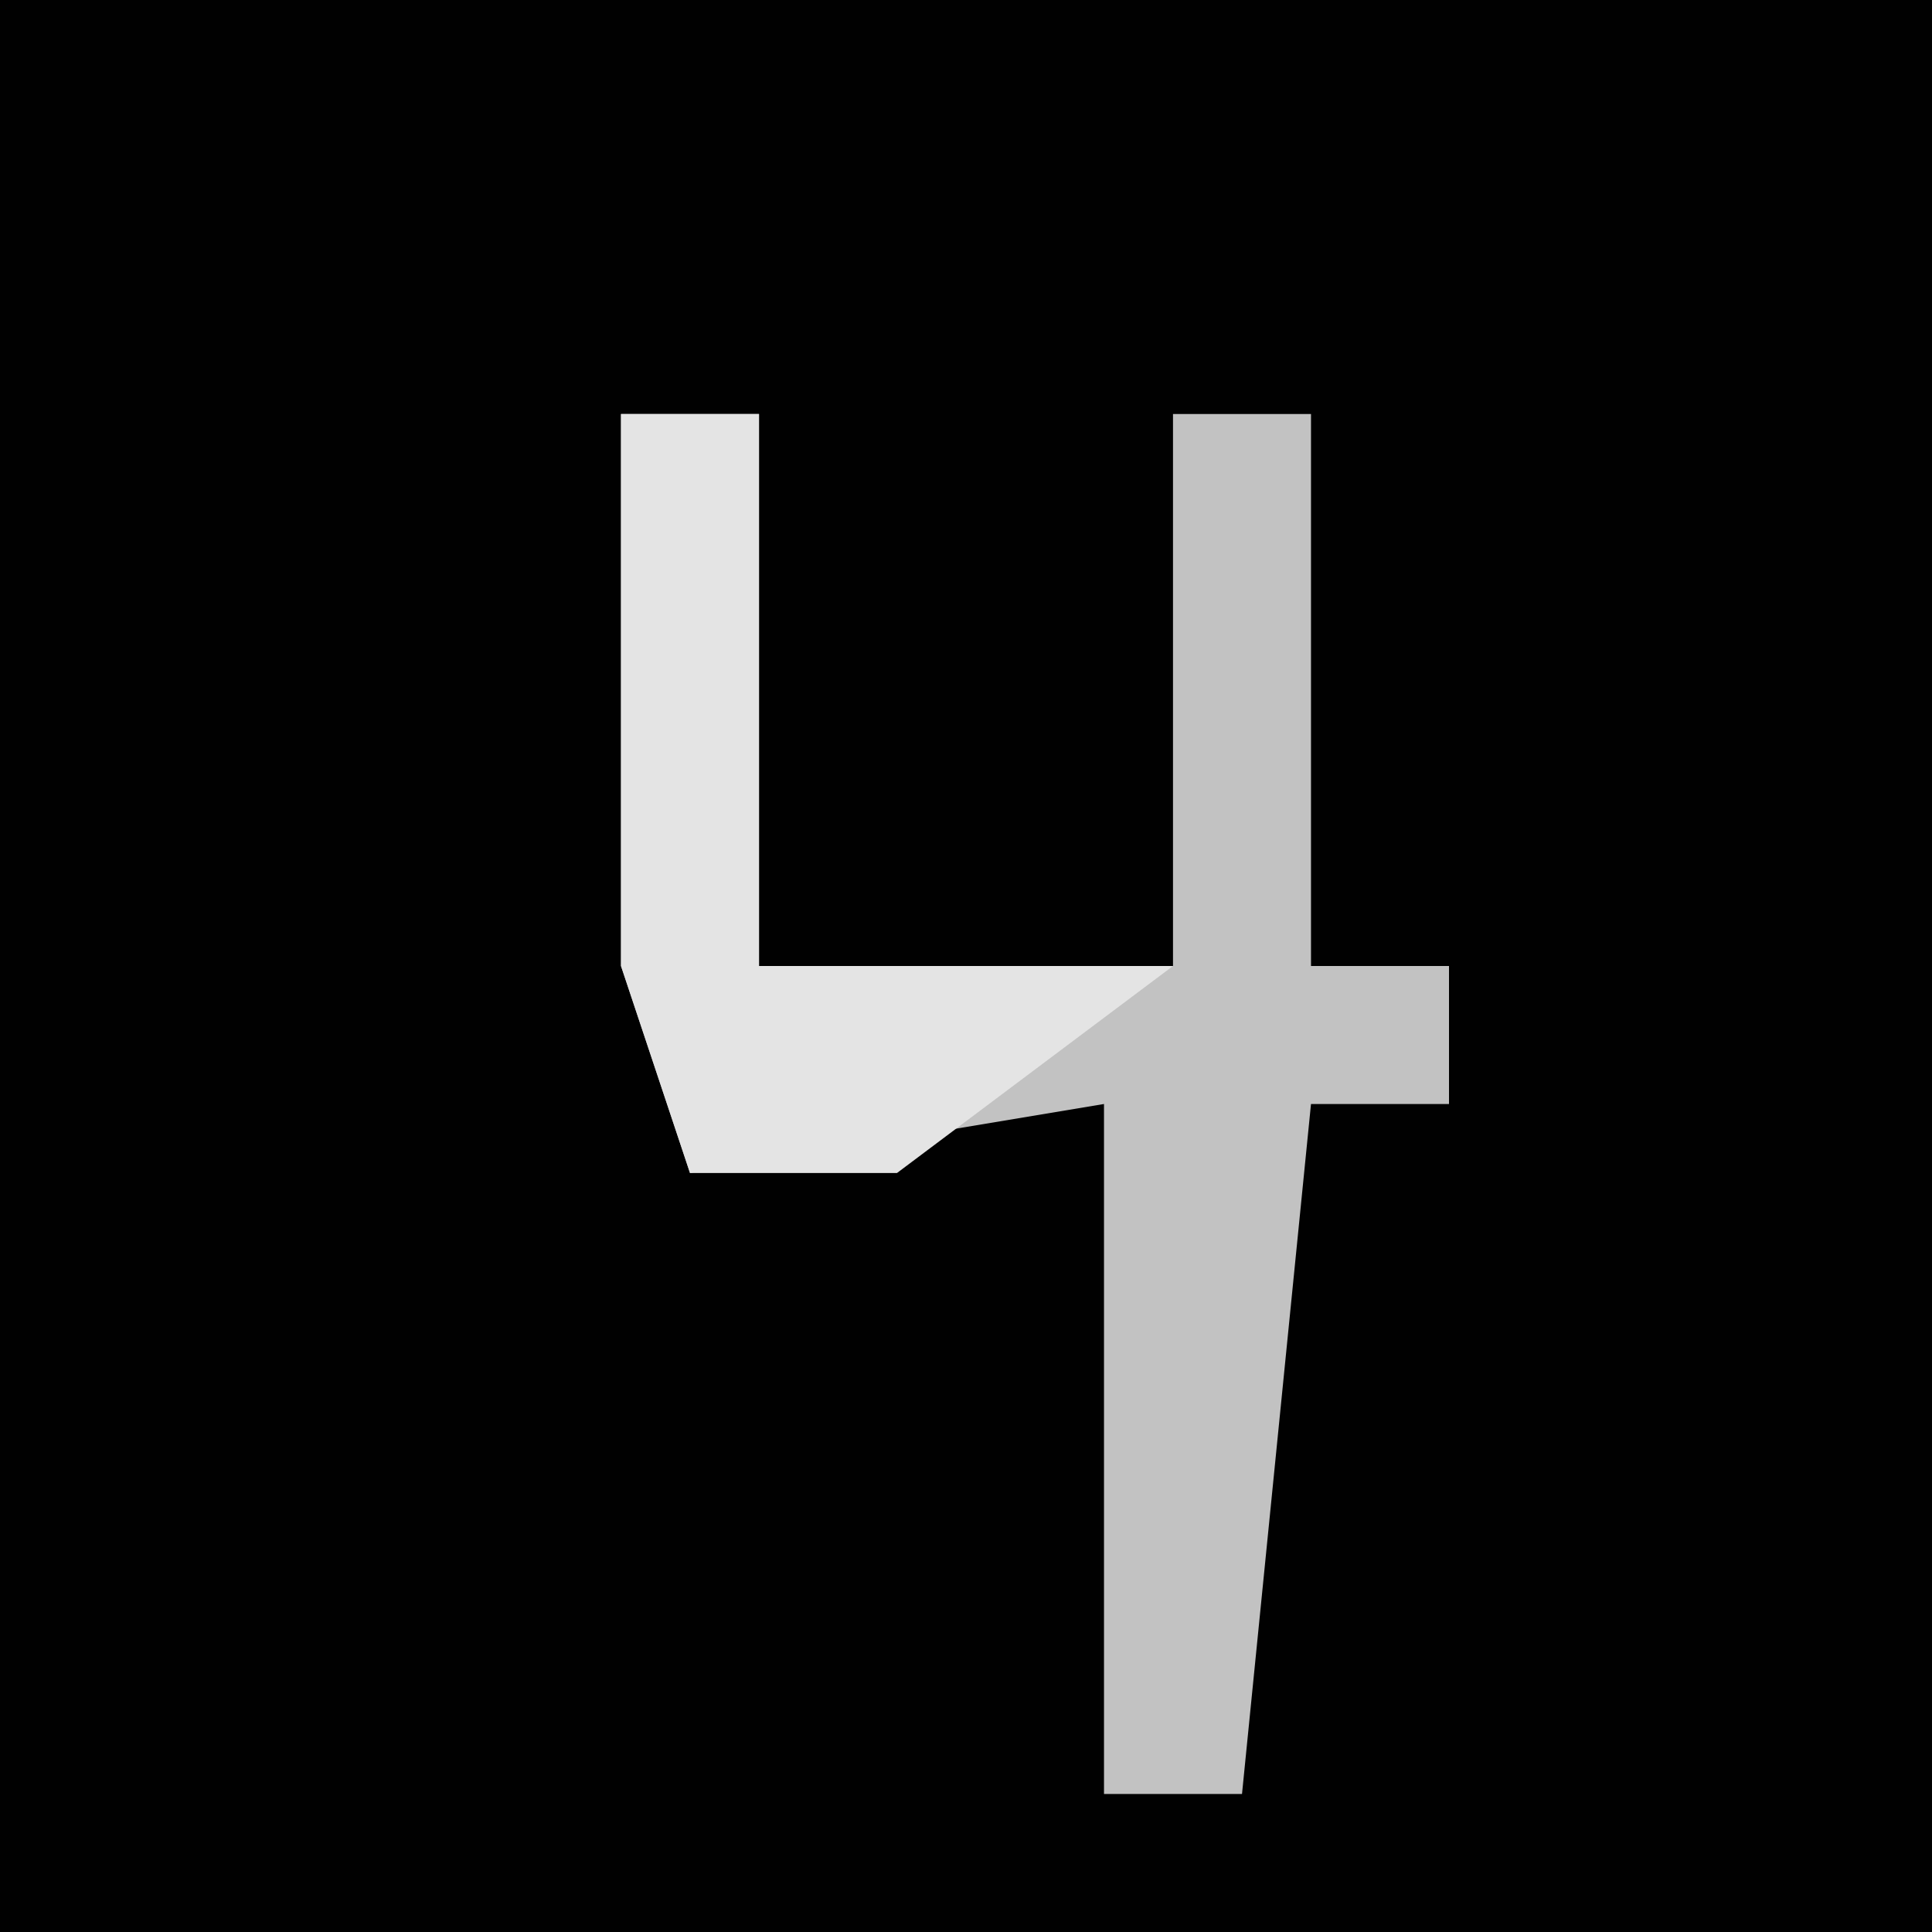 <?xml version="1.0" encoding="UTF-8"?>
<svg version="1.1" xmlns="http://www.w3.org/2000/svg" width="28" height="28">
<path d="M0,0 L28,0 L28,28 L0,28 Z " fill="#010101" transform="translate(0,0)"/>
<path d="M0,0 L2,0 L2,8 L8,8 L8,0 L10,0 L10,8 L12,8 L12,10 L10,10 L9,20 L7,20 L7,10 L1,11 L0,8 Z " fill="#C2C2C2" transform="translate(9,6)"/>
<path d="M0,0 L2,0 L2,8 L8,8 L4,11 L1,11 L0,8 Z M8,6 Z " fill="#E4E4E4" transform="translate(9,6)"/>
</svg>
